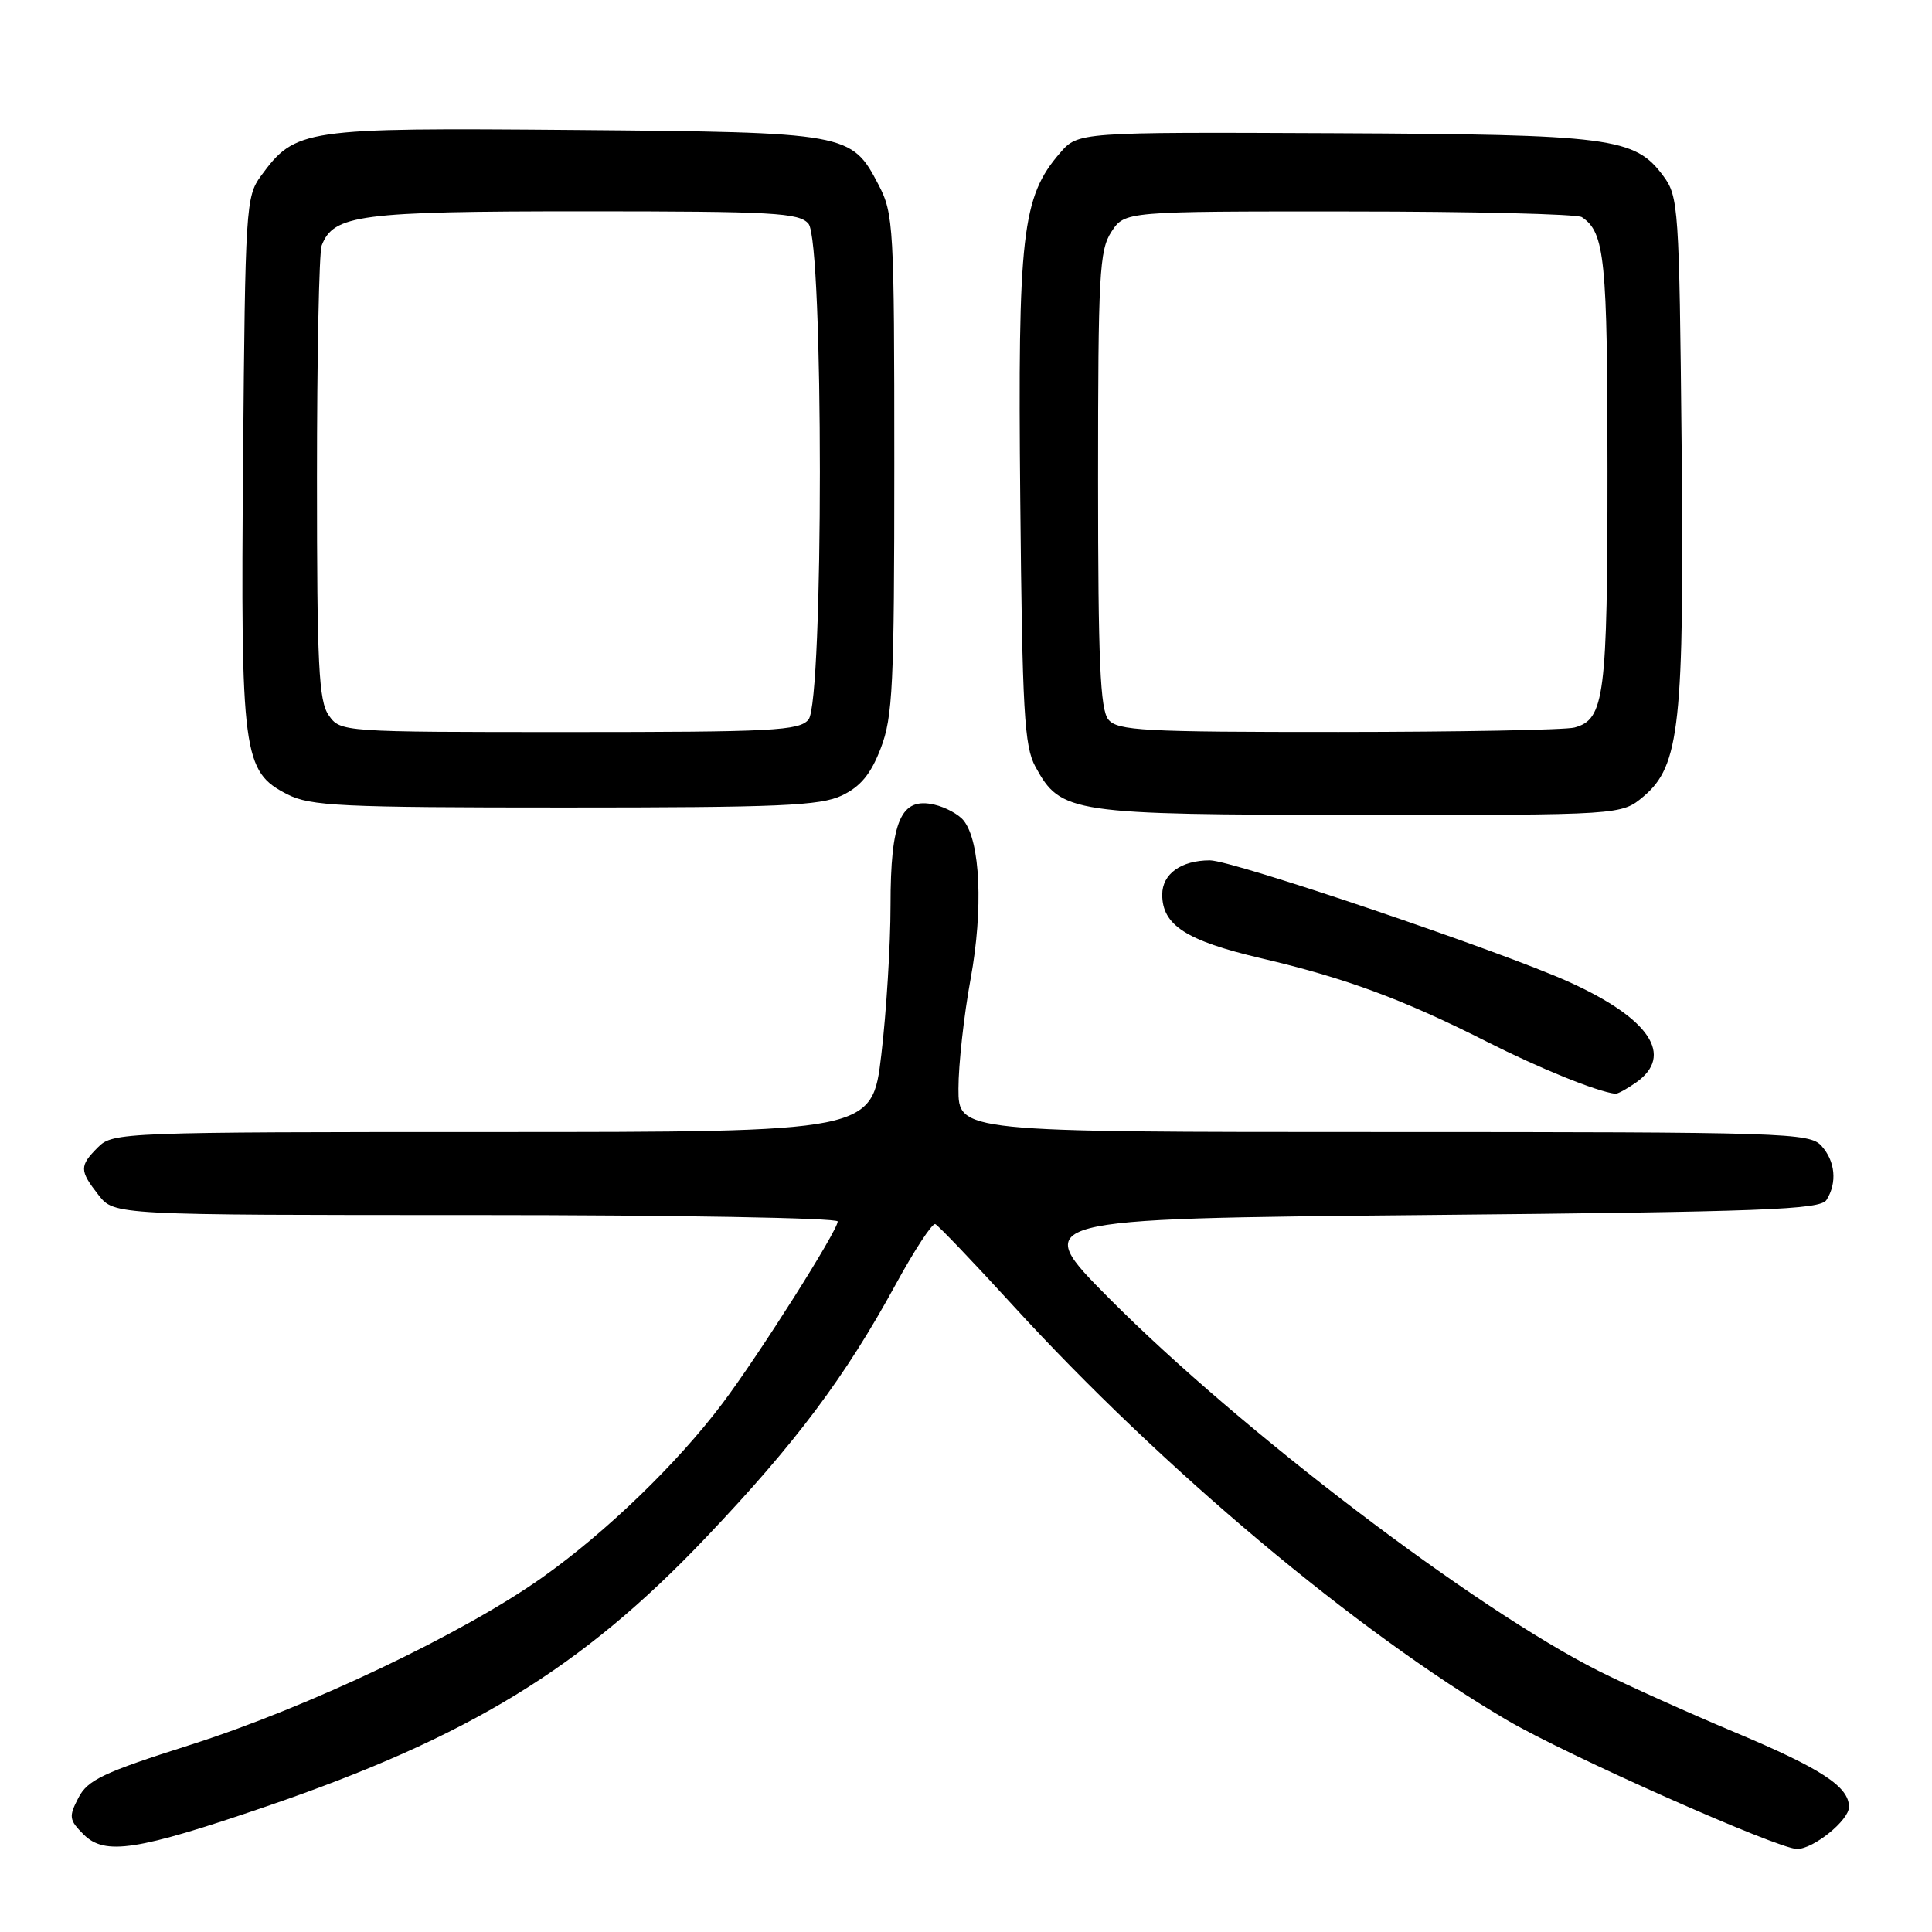 <?xml version="1.0" encoding="UTF-8" standalone="no"?>
<!DOCTYPE svg PUBLIC "-//W3C//DTD SVG 1.1//EN" "http://www.w3.org/Graphics/SVG/1.1/DTD/svg11.dtd" >
<svg xmlns="http://www.w3.org/2000/svg" xmlns:xlink="http://www.w3.org/1999/xlink" version="1.1" viewBox="0 0 256 256">
 <g >
 <path fill="currentColor"
d=" M 35.27 239.37 C 62.19 230.15 77.10 221.03 93.54 203.73 C 105.43 191.22 111.95 182.53 118.68 170.20 C 121.17 165.64 123.53 162.04 123.93 162.20 C 124.32 162.37 128.96 167.22 134.24 173.00 C 153.98 194.59 179.77 216.24 199.66 227.91 C 207.55 232.55 235.56 244.99 238.12 245.00 C 240.30 245.00 245.00 241.20 245.00 239.43 C 245.00 236.74 241.34 234.35 229.93 229.56 C 223.64 226.92 215.53 223.27 211.89 221.44 C 195.38 213.14 164.34 189.51 147.00 172.07 C 136.50 161.50 136.50 161.50 188.79 161.00 C 233.80 160.57 241.21 160.29 242.02 159.00 C 243.46 156.73 243.19 153.86 241.35 151.83 C 239.78 150.10 236.66 150.00 183.35 150.00 C 127.00 150.00 127.00 150.00 127.00 144.25 C 127.00 141.09 127.72 134.55 128.61 129.71 C 130.30 120.50 129.91 111.50 127.69 108.73 C 127.04 107.91 125.29 106.96 123.81 106.62 C 119.37 105.59 118.00 108.73 118.00 119.97 C 118.00 125.21 117.45 134.11 116.78 139.75 C 115.57 150.00 115.57 150.00 65.28 150.00 C 16.33 150.00 14.95 150.05 13.00 152.00 C 10.50 154.50 10.51 155.10 13.07 158.37 C 15.15 161.00 15.15 161.00 63.07 161.00 C 89.43 161.00 111.00 161.38 111.00 161.85 C 111.00 163.06 100.58 179.52 95.73 185.96 C 89.74 193.92 80.35 202.99 71.90 208.99 C 61.38 216.46 40.88 226.21 25.23 231.20 C 13.68 234.87 11.61 235.85 10.39 238.22 C 9.09 240.73 9.15 241.15 11.08 243.08 C 13.89 245.89 18.15 245.23 35.27 239.37 Z  M 216.78 143.44 C 221.87 139.87 218.62 134.97 207.94 130.13 C 199.01 126.08 163.35 114.00 160.32 114.00 C 156.51 114.00 154.00 115.80 154.00 118.54 C 154.00 122.59 157.17 124.64 167.04 126.96 C 178.32 129.60 185.85 132.39 197.00 138.02 C 204.03 141.58 211.51 144.61 214.03 144.93 C 214.32 144.97 215.56 144.30 216.78 143.44 Z  M 217.78 105.53 C 222.58 101.49 223.18 95.97 222.82 58.82 C 222.51 27.47 222.41 26.03 220.40 23.32 C 216.61 18.21 213.58 17.82 176.67 17.65 C 142.84 17.50 142.84 17.50 140.44 20.29 C 135.41 26.11 134.85 31.06 135.19 66.22 C 135.46 94.32 135.72 98.90 137.20 101.60 C 140.58 107.77 141.80 107.95 180.17 107.98 C 214.85 108.00 214.85 108.00 217.78 105.53 Z  M 111.55 105.41 C 114.02 104.23 115.38 102.60 116.70 99.16 C 118.30 95.01 118.50 90.87 118.50 61.50 C 118.50 30.00 118.41 28.32 116.42 24.50 C 112.82 17.60 112.45 17.53 76.00 17.22 C 40.14 16.92 39.16 17.06 34.57 23.32 C 32.58 26.03 32.49 27.56 32.21 60.82 C 31.88 100.06 32.17 102.23 38.07 105.25 C 41.13 106.81 45.07 107.00 74.85 107.00 C 103.27 107.00 108.69 106.77 111.55 105.41 Z  M 146.87 95.35 C 145.78 94.03 145.50 87.63 145.50 63.55 C 145.50 36.38 145.67 33.15 147.27 30.71 C 149.05 28.00 149.05 28.00 178.77 28.02 C 195.12 28.02 209.00 28.36 209.60 28.77 C 212.65 30.80 213.00 34.28 213.00 62.39 C 213.00 92.29 212.61 95.33 208.63 96.40 C 207.46 96.72 193.39 96.98 177.37 96.99 C 151.49 97.00 148.09 96.82 146.87 95.35 Z  M 43.56 94.78 C 42.23 92.89 42.00 88.17 42.00 63.36 C 42.00 47.30 42.28 33.44 42.62 32.54 C 44.19 28.45 47.60 28.00 77.33 28.00 C 102.56 28.00 105.91 28.19 107.13 29.65 C 109.14 32.08 109.14 92.92 107.13 95.35 C 105.91 96.82 102.41 97.00 75.43 97.00 C 45.24 97.00 45.11 96.99 43.56 94.78 Z "/>
</g>
</svg>